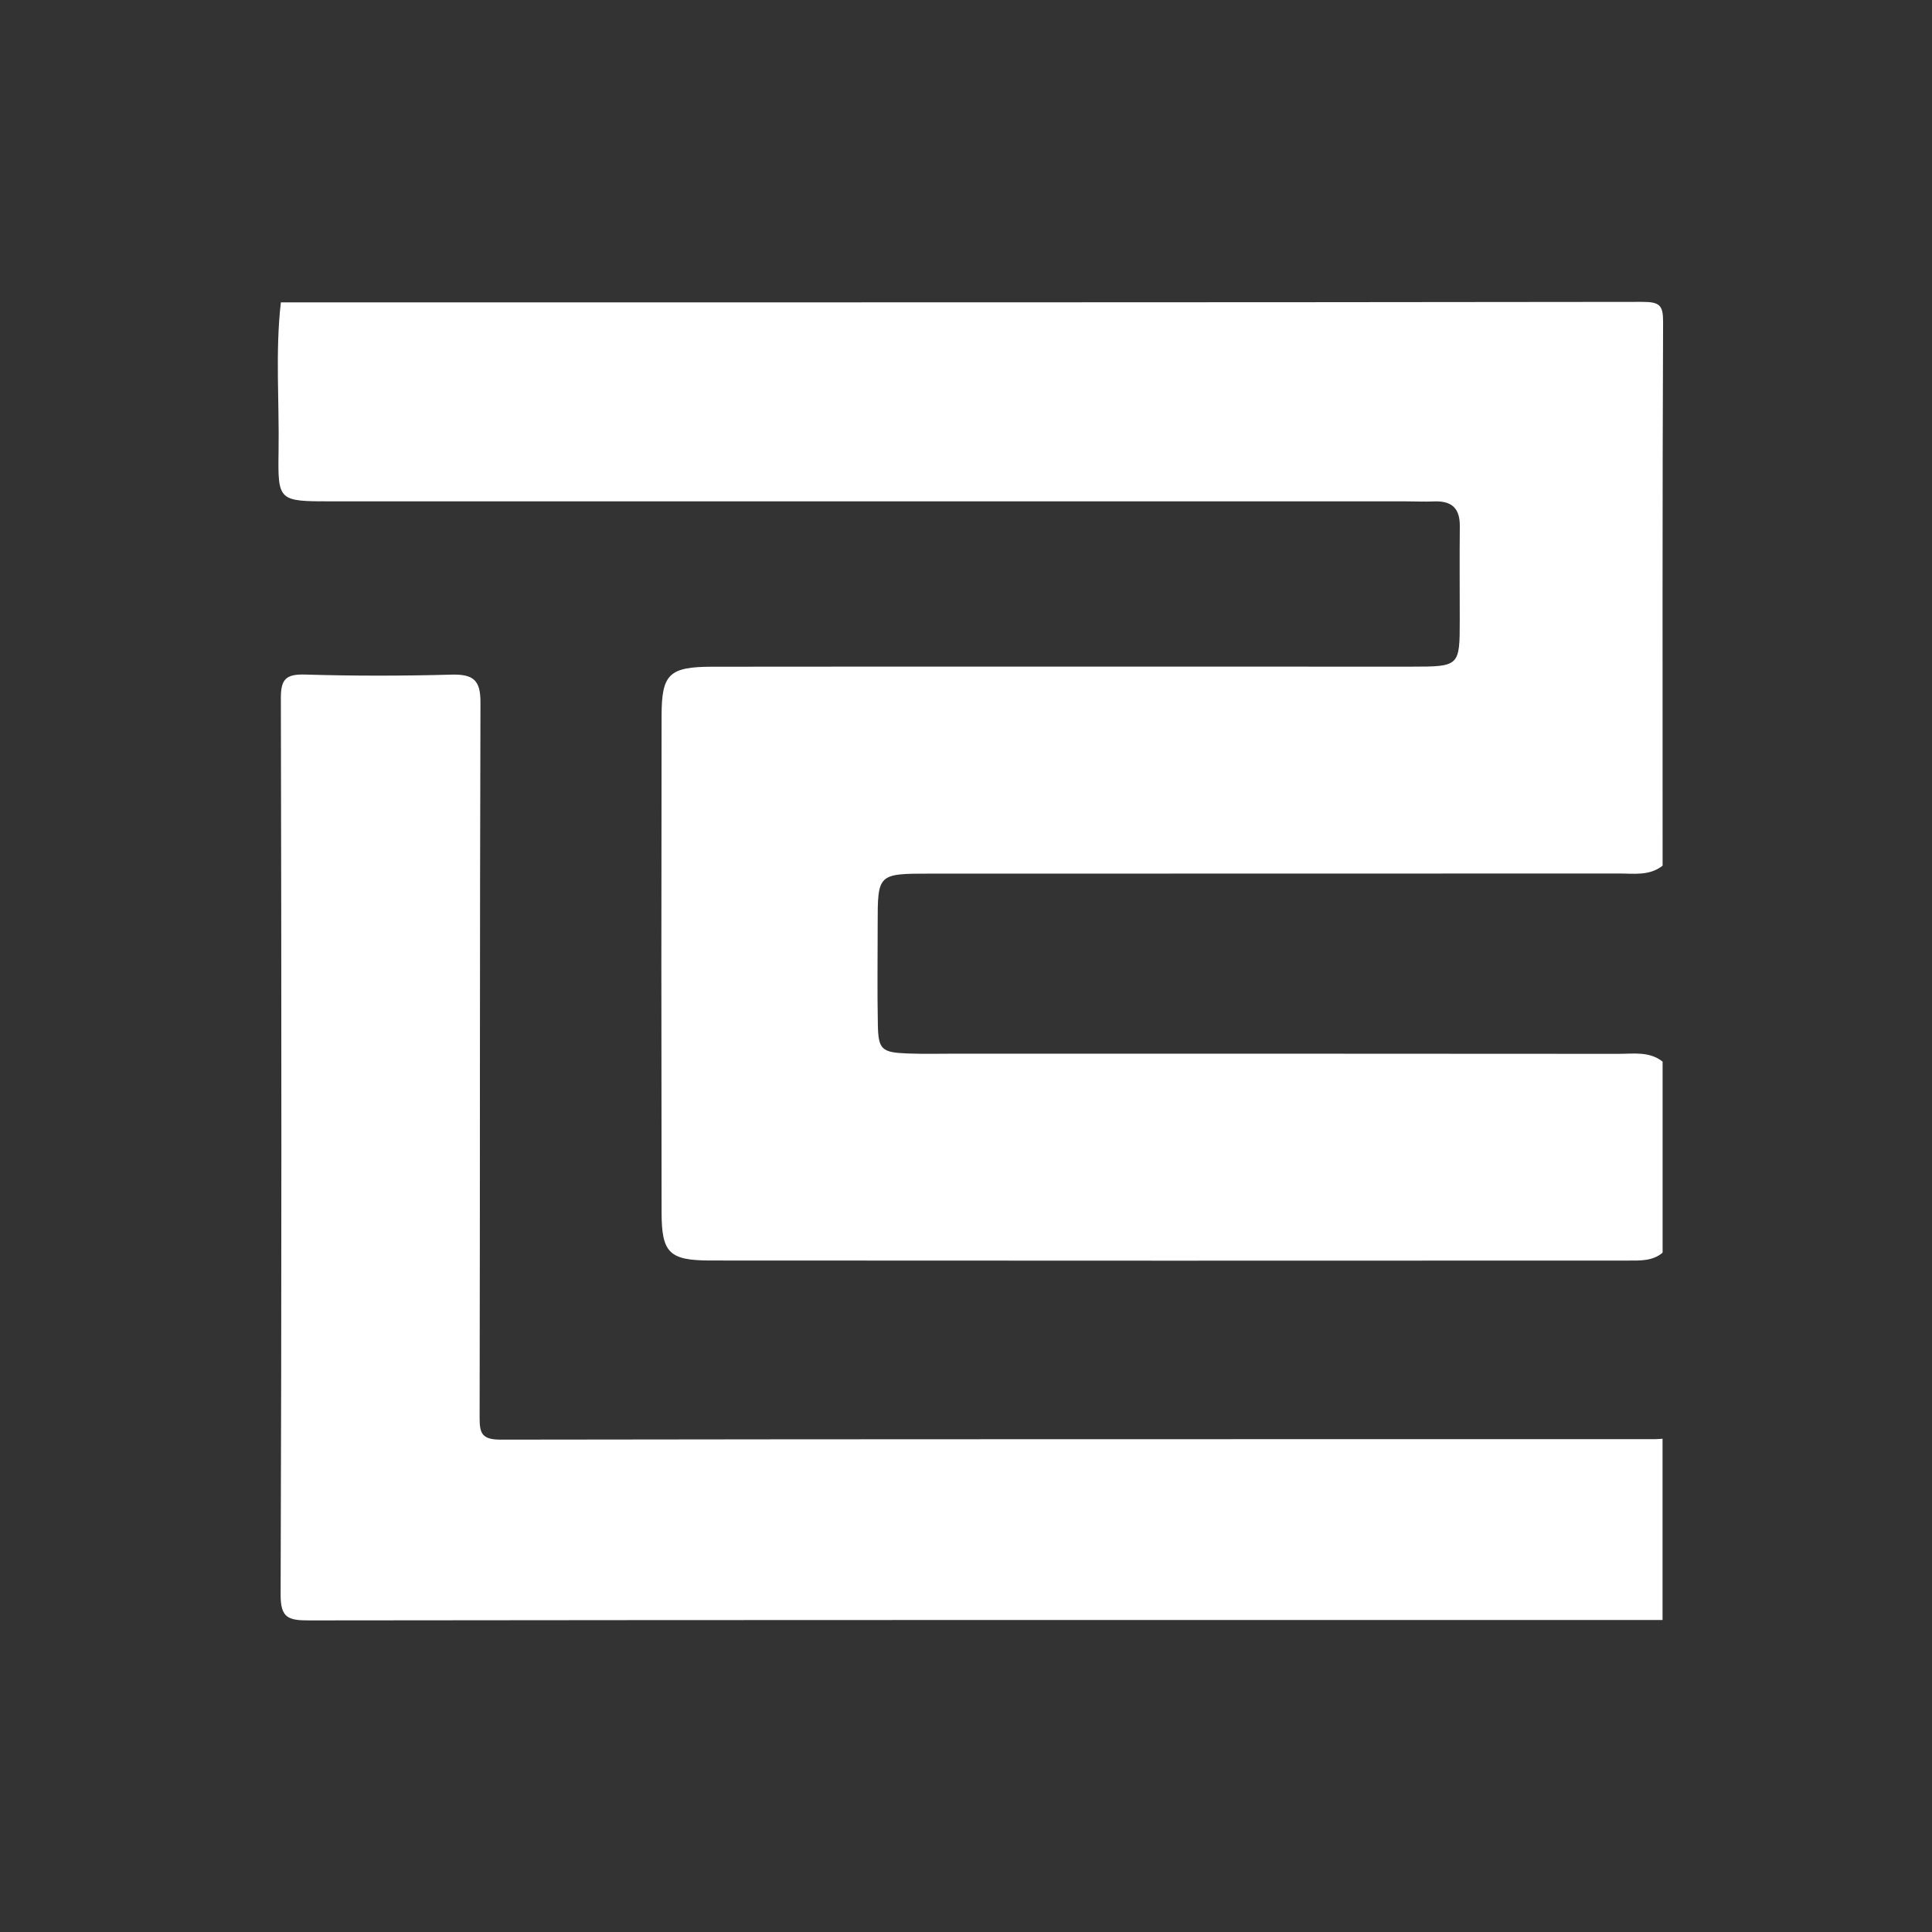 <svg width="32" height="32" viewBox="0 0 32 32" fill="none" xmlns="http://www.w3.org/2000/svg">
<rect x="0" y="0" width="32" height="32" fill="#333333" stroke="none"/>
<path d="M27.538 17.584C27.538 18.638 27.538 19.693 27.538 20.748C27.375 20.887 27.172 20.879 26.976 20.879C21.906 20.881 16.836 20.882 11.766 20.878C11.085 20.877 10.959 20.752 10.958 20.082C10.953 17.337 10.953 14.593 10.958 11.849C10.959 11.164 11.084 11.044 11.8 11.043C15.655 11.039 19.511 11.042 23.366 11.042C24.178 11.041 24.178 11.041 24.178 10.26C24.178 9.746 24.174 9.232 24.179 8.719C24.182 8.429 24.058 8.293 23.751 8.305C23.596 8.312 23.441 8.304 23.285 8.304C17.354 8.304 11.422 8.305 5.491 8.304C4.611 8.304 4.601 8.303 4.614 7.474C4.627 6.652 4.558 5.829 4.652 5.008C12.168 5.008 19.683 5.01 27.199 5C27.489 5 27.547 5.054 27.546 5.332C27.533 8.334 27.538 11.336 27.538 14.338C27.319 14.512 27.056 14.467 26.806 14.468C23.01 14.47 19.214 14.469 15.418 14.47C14.537 14.47 14.537 14.47 14.537 15.313C14.537 15.867 14.529 16.42 14.54 16.974C14.548 17.385 14.603 17.433 15.037 17.449C15.305 17.459 15.573 17.452 15.841 17.452C19.496 17.453 23.151 17.451 26.806 17.455C27.056 17.455 27.319 17.41 27.538 17.584Z" fill="white"/>
<path d="M27.537 26.832C20.064 26.832 12.592 26.83 5.119 26.839C4.772 26.84 4.647 26.795 4.648 26.414C4.665 21.465 4.663 16.516 4.652 11.567C4.651 11.25 4.732 11.162 5.064 11.173C5.868 11.197 6.674 11.196 7.479 11.174C7.846 11.164 7.959 11.272 7.958 11.633C7.945 15.581 7.952 19.53 7.944 23.478C7.943 23.741 7.98 23.846 8.298 23.845C14.669 23.835 21.04 23.838 27.411 23.837C27.453 23.837 27.495 23.833 27.537 23.83C27.537 24.831 27.537 25.831 27.537 26.832Z" fill="white"/>
</svg>
